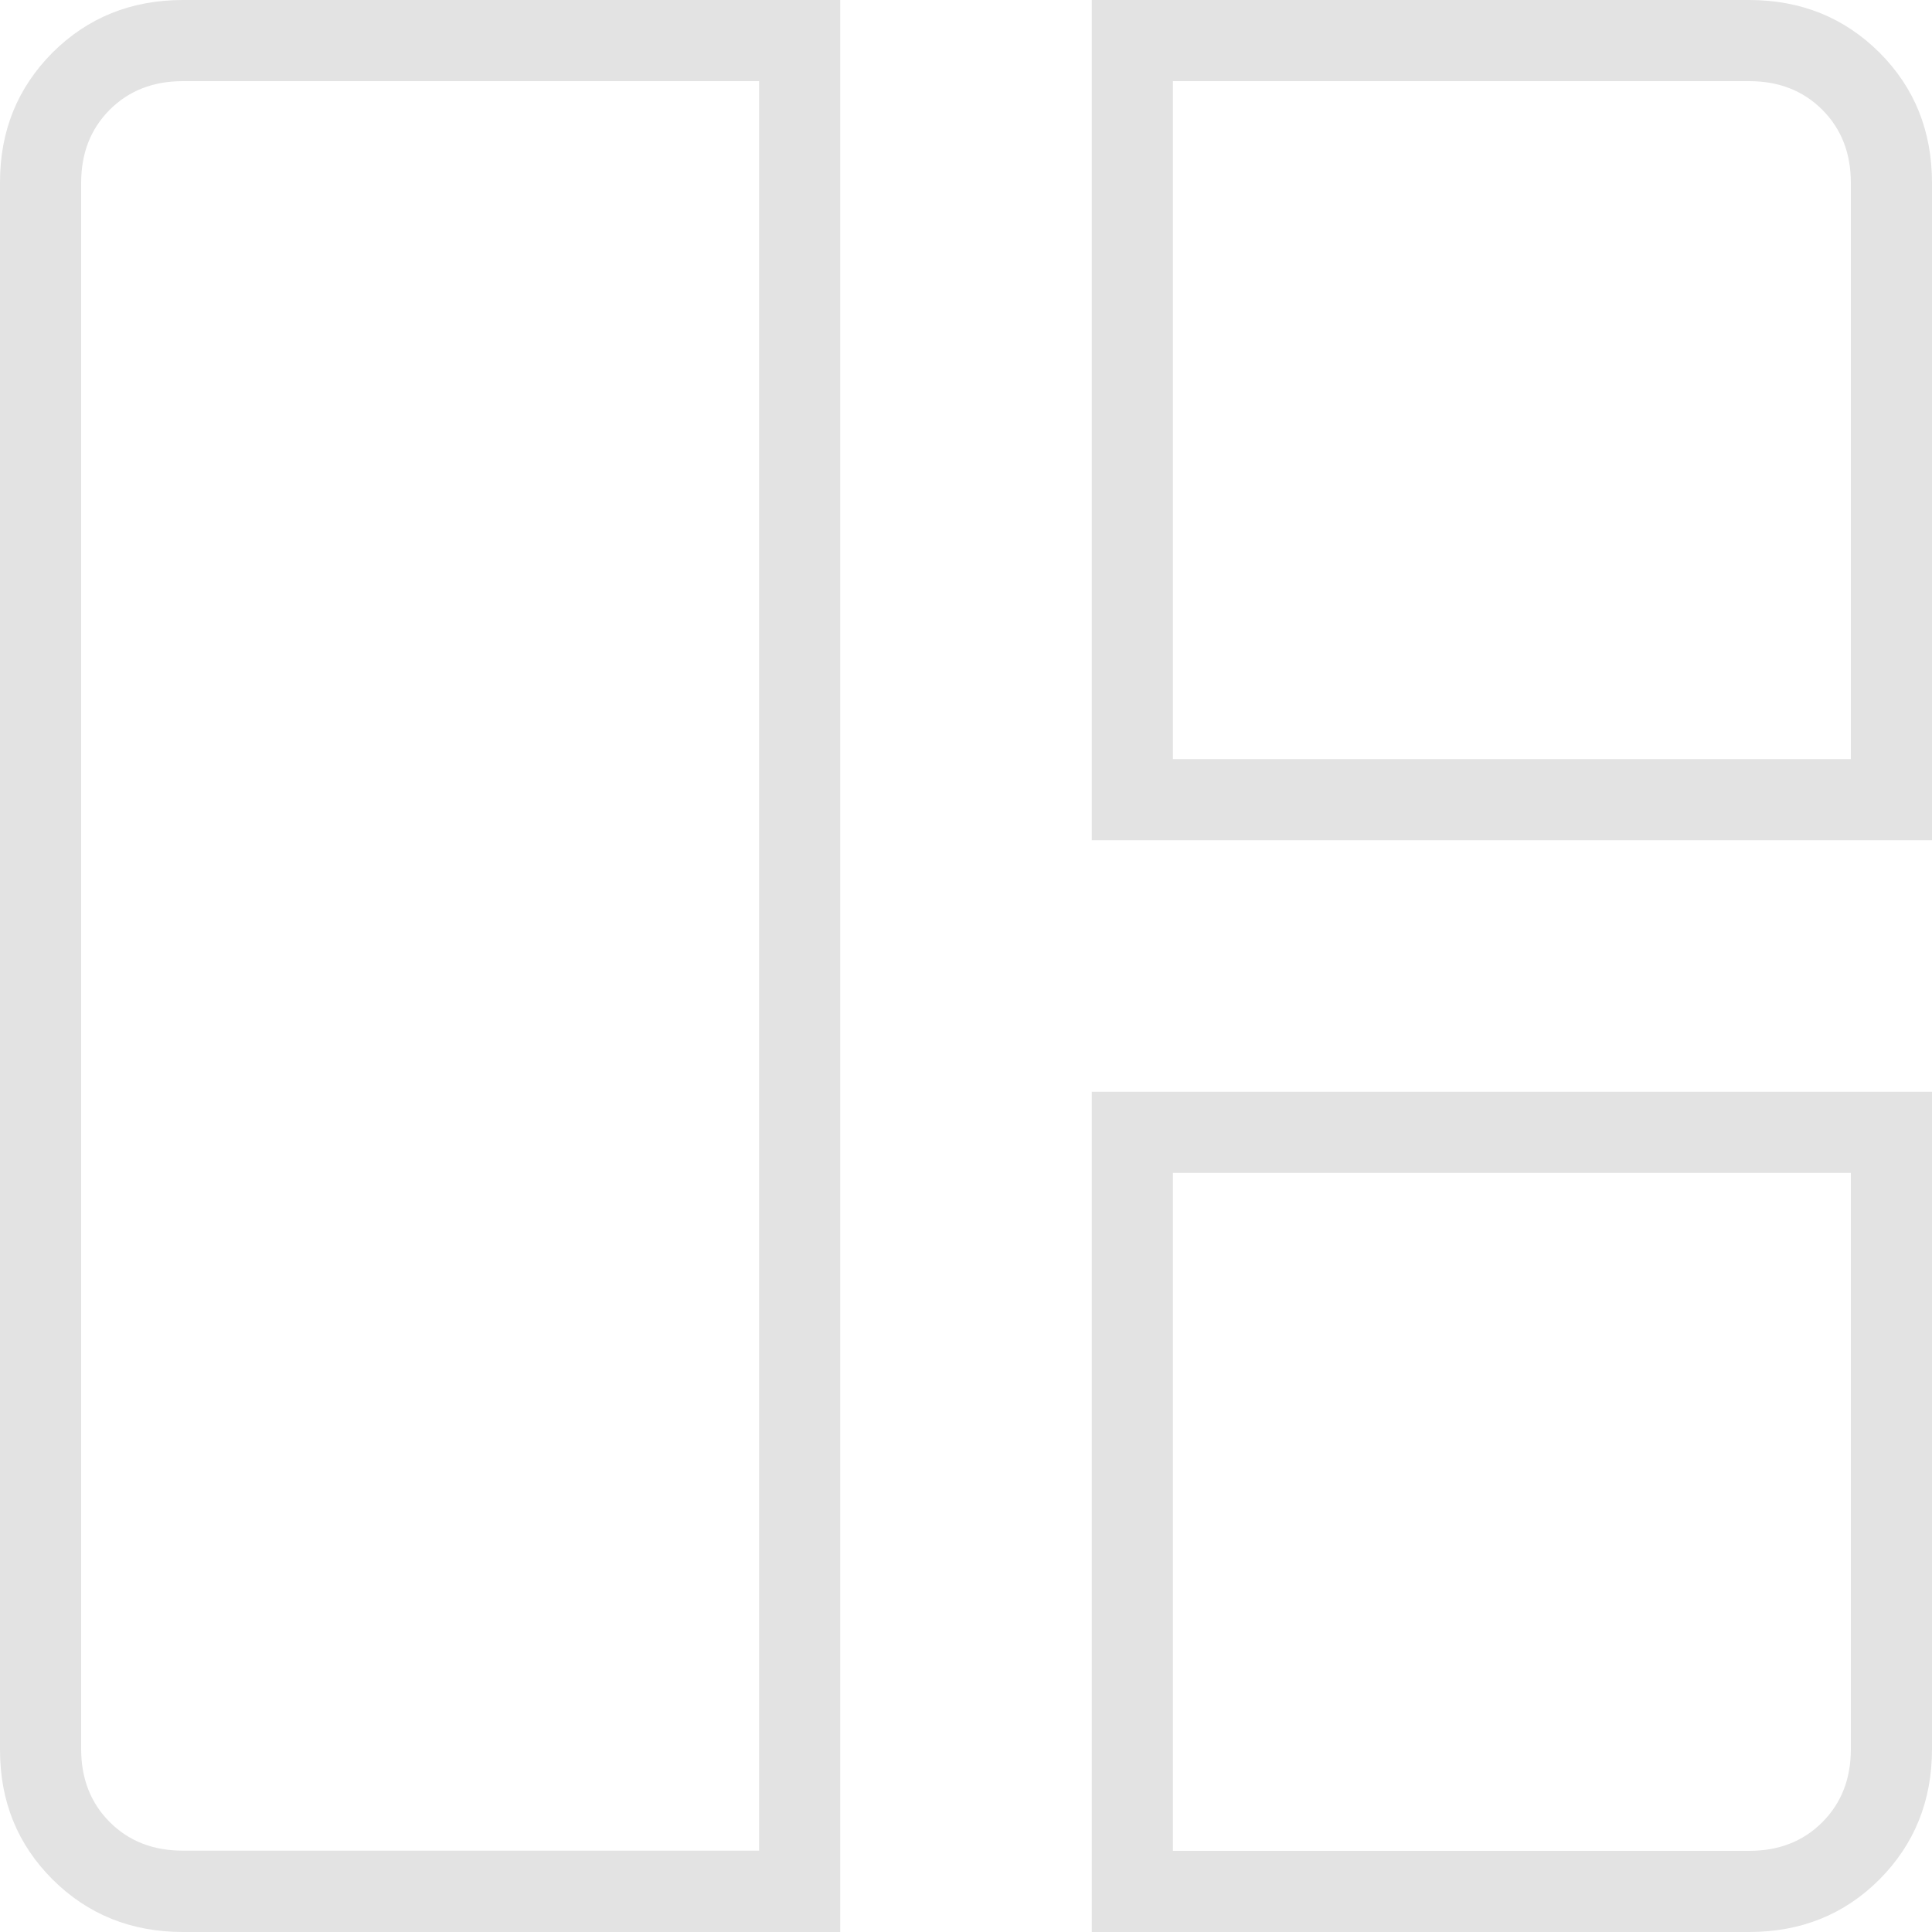 <?xml version="1.0" encoding="UTF-8"?>
<svg id="Layer_2" data-name="Layer 2" xmlns="http://www.w3.org/2000/svg" viewBox="0 0 100 100">
  <defs>
    <style>
      .cls-1 {
        fill: #e3e3e3;
      }
    </style>
  </defs>
  <g id="Layer_1-2" data-name="Layer 1">
    <path class="cls-1" d="M43.49,100H9.47c-2.68,0-4.93-.91-6.75-2.72-1.82-1.82-2.72-4.05-2.72-6.71V9.43c0-2.66.91-4.89,2.72-6.71C4.54.91,6.79,0,9.47,0h34.02v100ZM39.29,95.8V4.2H9.47c-1.54,0-2.8.49-3.79,1.48s-1.48,2.25-1.48,3.79v81.05c0,1.54.49,2.8,1.48,3.79s2.25,1.48,3.79,1.48h29.82ZM56.51,43.49V0h34.02c2.68,0,4.93.91,6.75,2.72,1.82,1.82,2.72,4.07,2.72,6.75v34.02h-43.49ZM60.71,39.29h35.09V9.47c0-1.54-.49-2.8-1.48-3.79s-2.25-1.48-3.79-1.48h-29.82v35.09ZM56.51,100v-43.49h43.49v34.02c0,2.68-.91,4.93-2.72,6.75-1.82,1.82-4.07,2.72-6.75,2.72h-34.02ZM60.71,95.8h29.82c1.54,0,2.8-.49,3.79-1.48s1.48-2.25,1.48-3.79v-29.82h-35.09v35.09Z"/>
  </g>
</svg>
